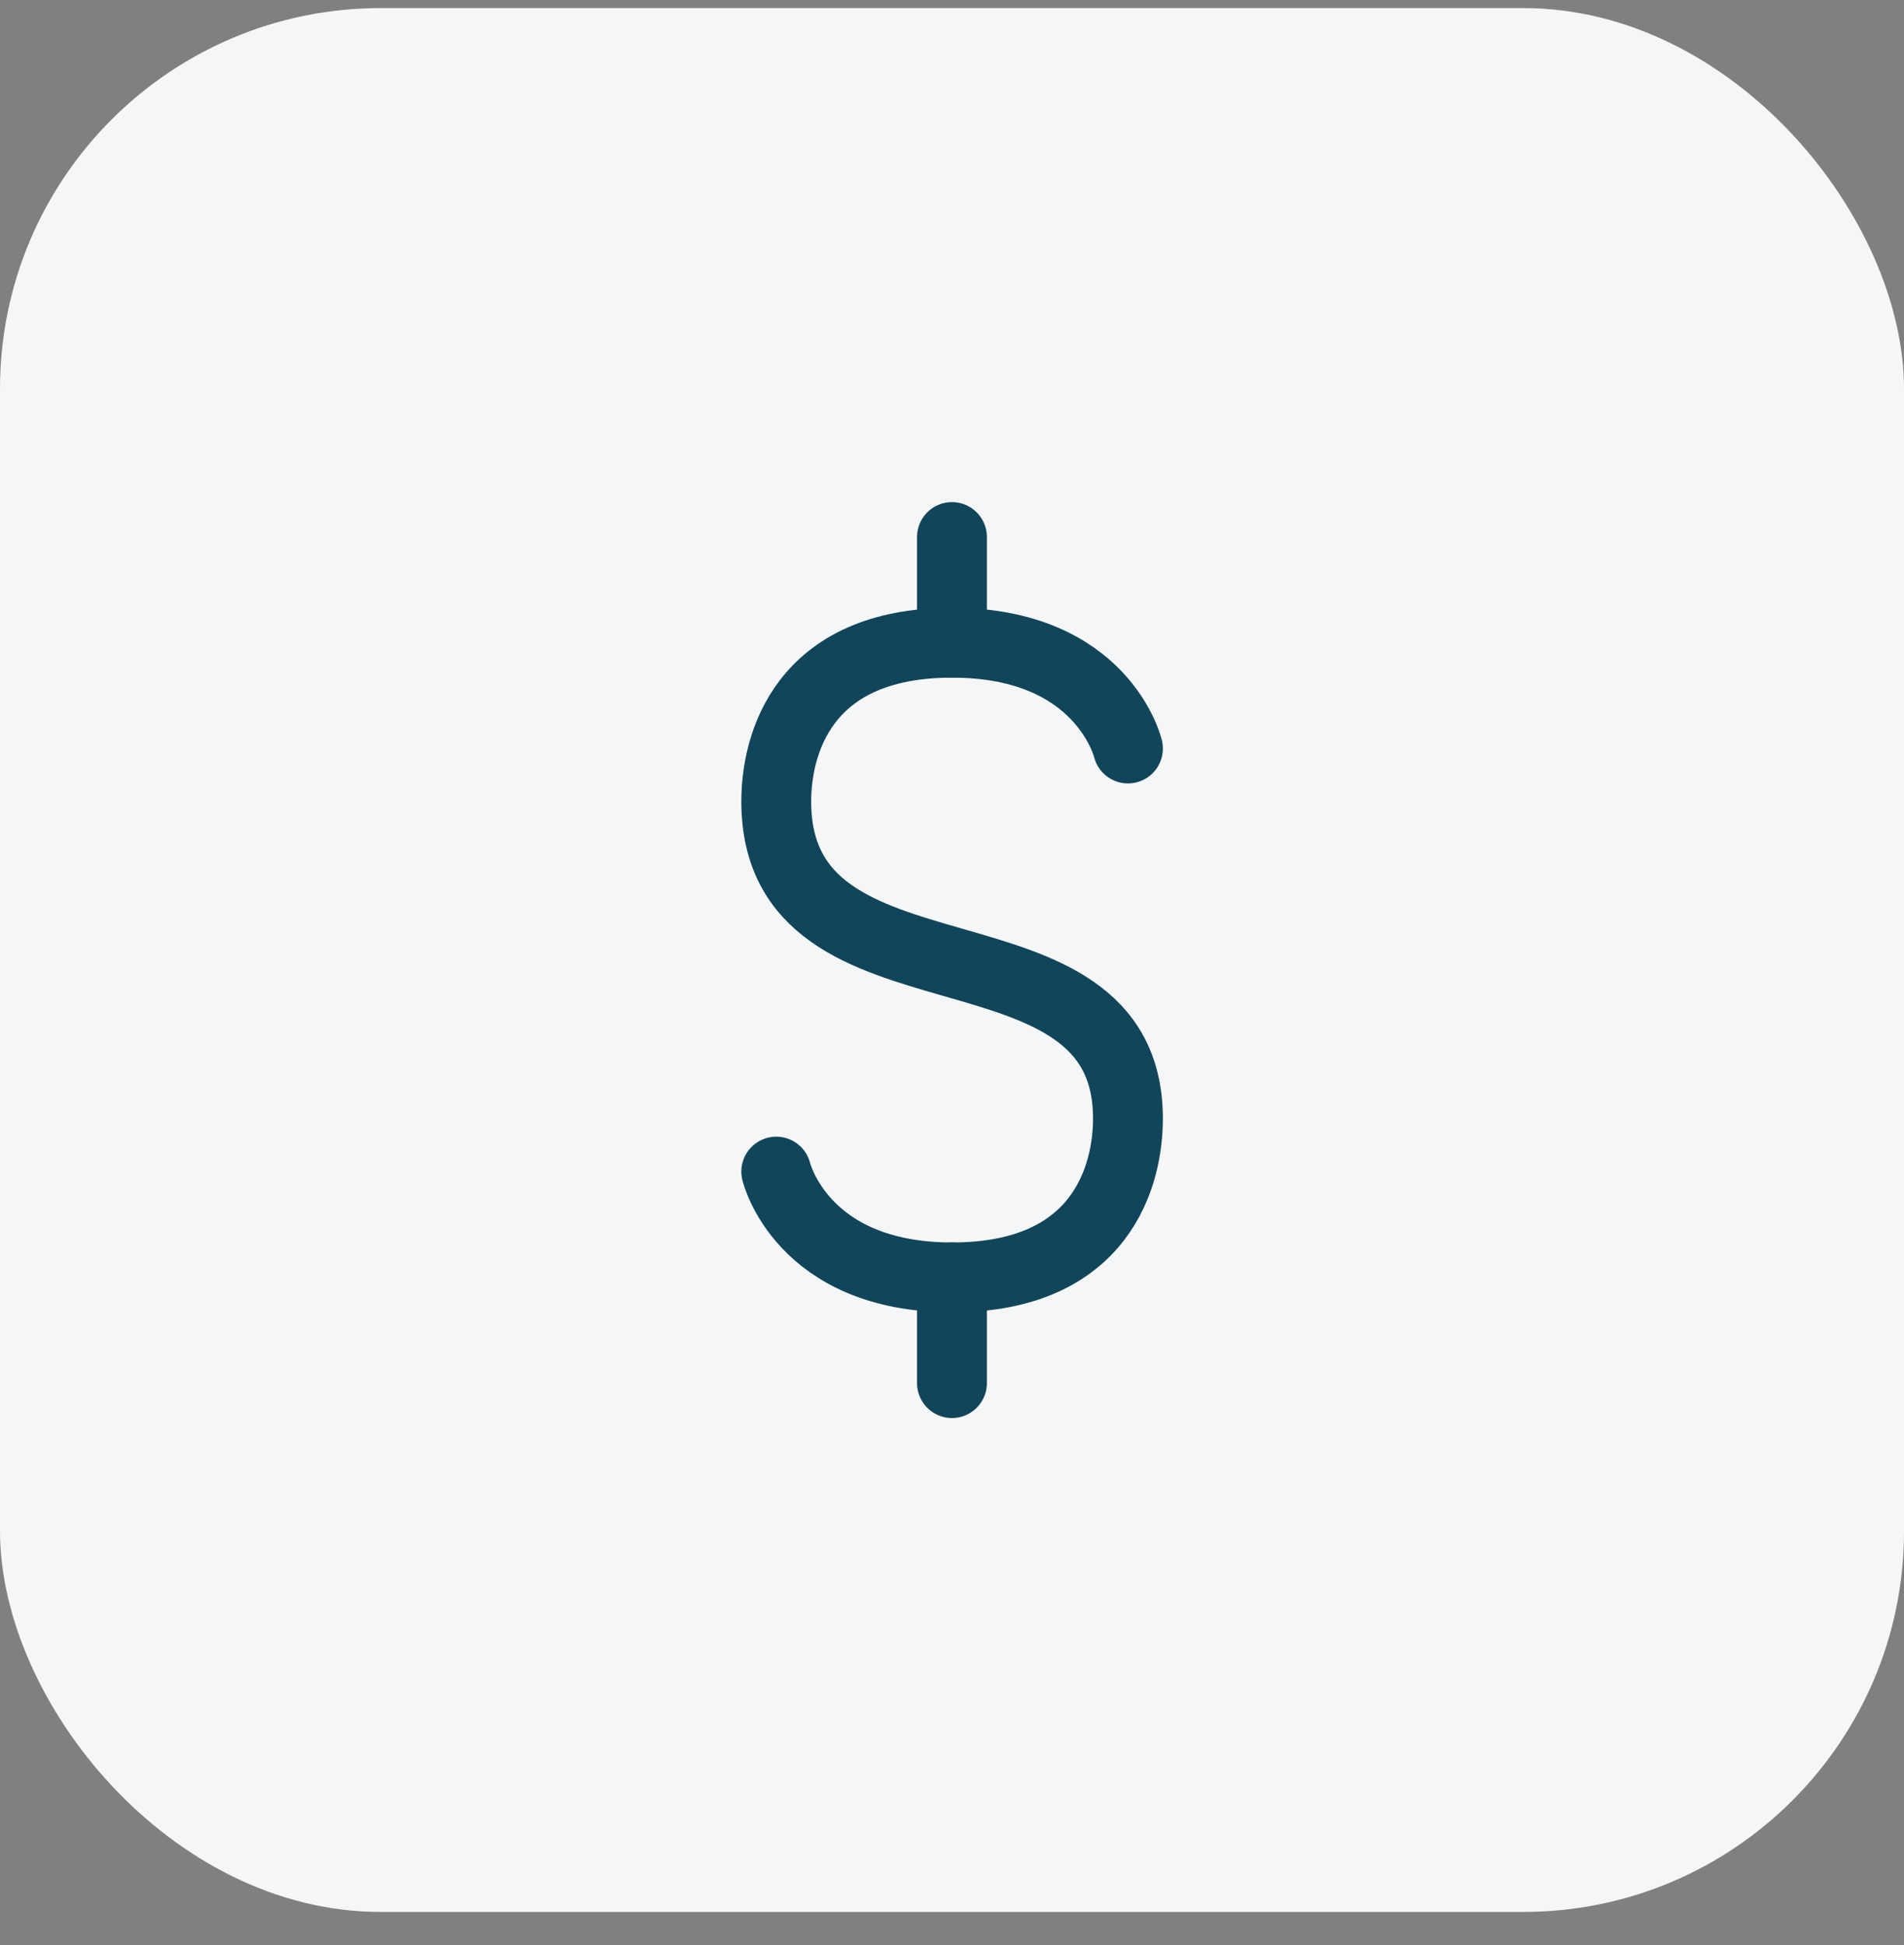 <svg width="46" height="47" viewBox="0 0 46 47" fill="none" xmlns="http://www.w3.org/2000/svg">
<rect x="0" y="0" width="46" height="47" fill="#808080" stroke="none"/>
<rect y="0.195" width="46" height="46" rx="9.2" fill="#F4F6F8"/>
<path d="M22.999 12.975V15.53" stroke="#114559" stroke-width="1.687" stroke-linecap="round"/>
<path d="M22.999 30.862V33.418" stroke="#114559" stroke-width="1.687" stroke-linecap="round"/>
<path d="M27.251 18.085C27.251 18.085 26.644 15.529 23.003 15.529C19.361 15.529 18.754 18.029 18.754 19.363C18.754 24.653 27.251 21.873 27.251 27.029C27.251 28.363 26.644 30.863 23.003 30.863C19.361 30.863 18.754 28.307 18.754 28.307" stroke="#114559" stroke-width="1.687" stroke-linecap="round"/>
</svg>
